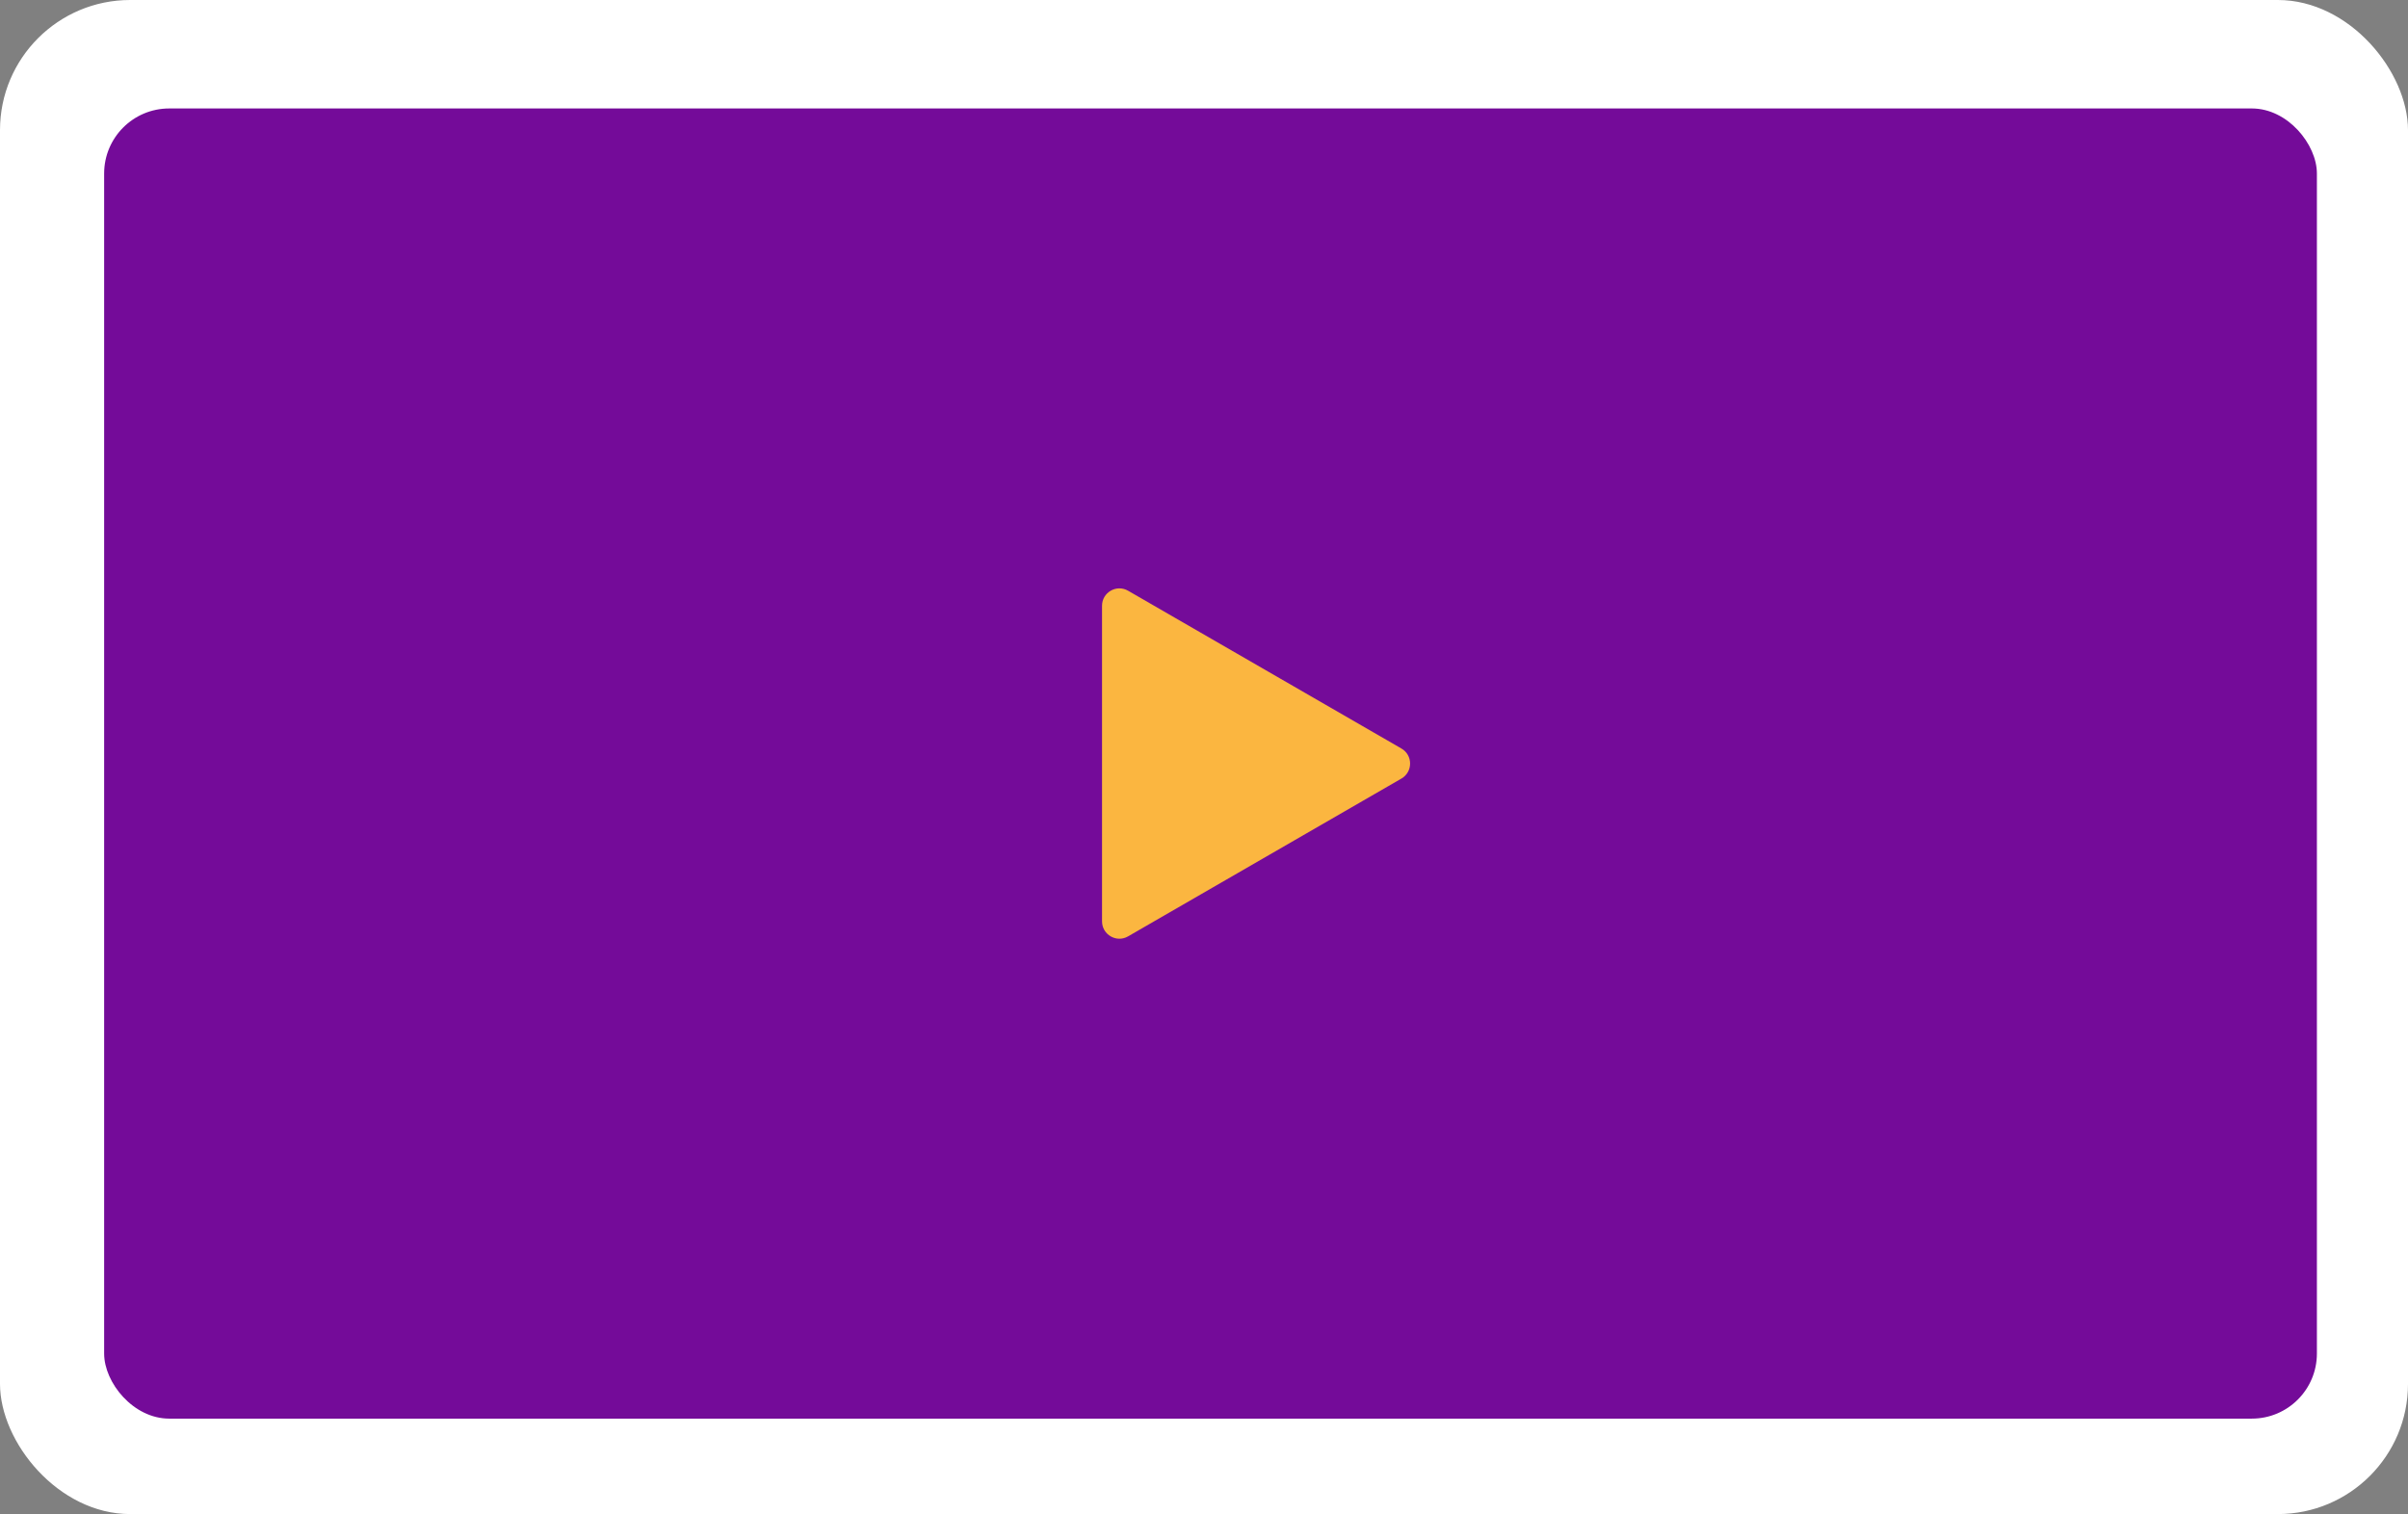 <svg width="555" height="349" viewBox="0 0 555 349" fill="none" xmlns="http://www.w3.org/2000/svg">
<rect x="0" y="0" width="555" height="349" fill="#808080" stroke="none"/>
<rect width="555" height="349" rx="30" fill="white"/>
<rect x="24.002" y="25" width="510" height="302" rx="15" fill="#740B99"/>
<path d="M323 172.536C325.667 174.076 325.667 177.925 323 179.464L260 215.837C257.333 217.377 254 215.452 254 212.373L254 139.627C254 136.548 257.333 134.623 260 136.163L323 172.536Z" fill="#FBB640"/>
</svg>
